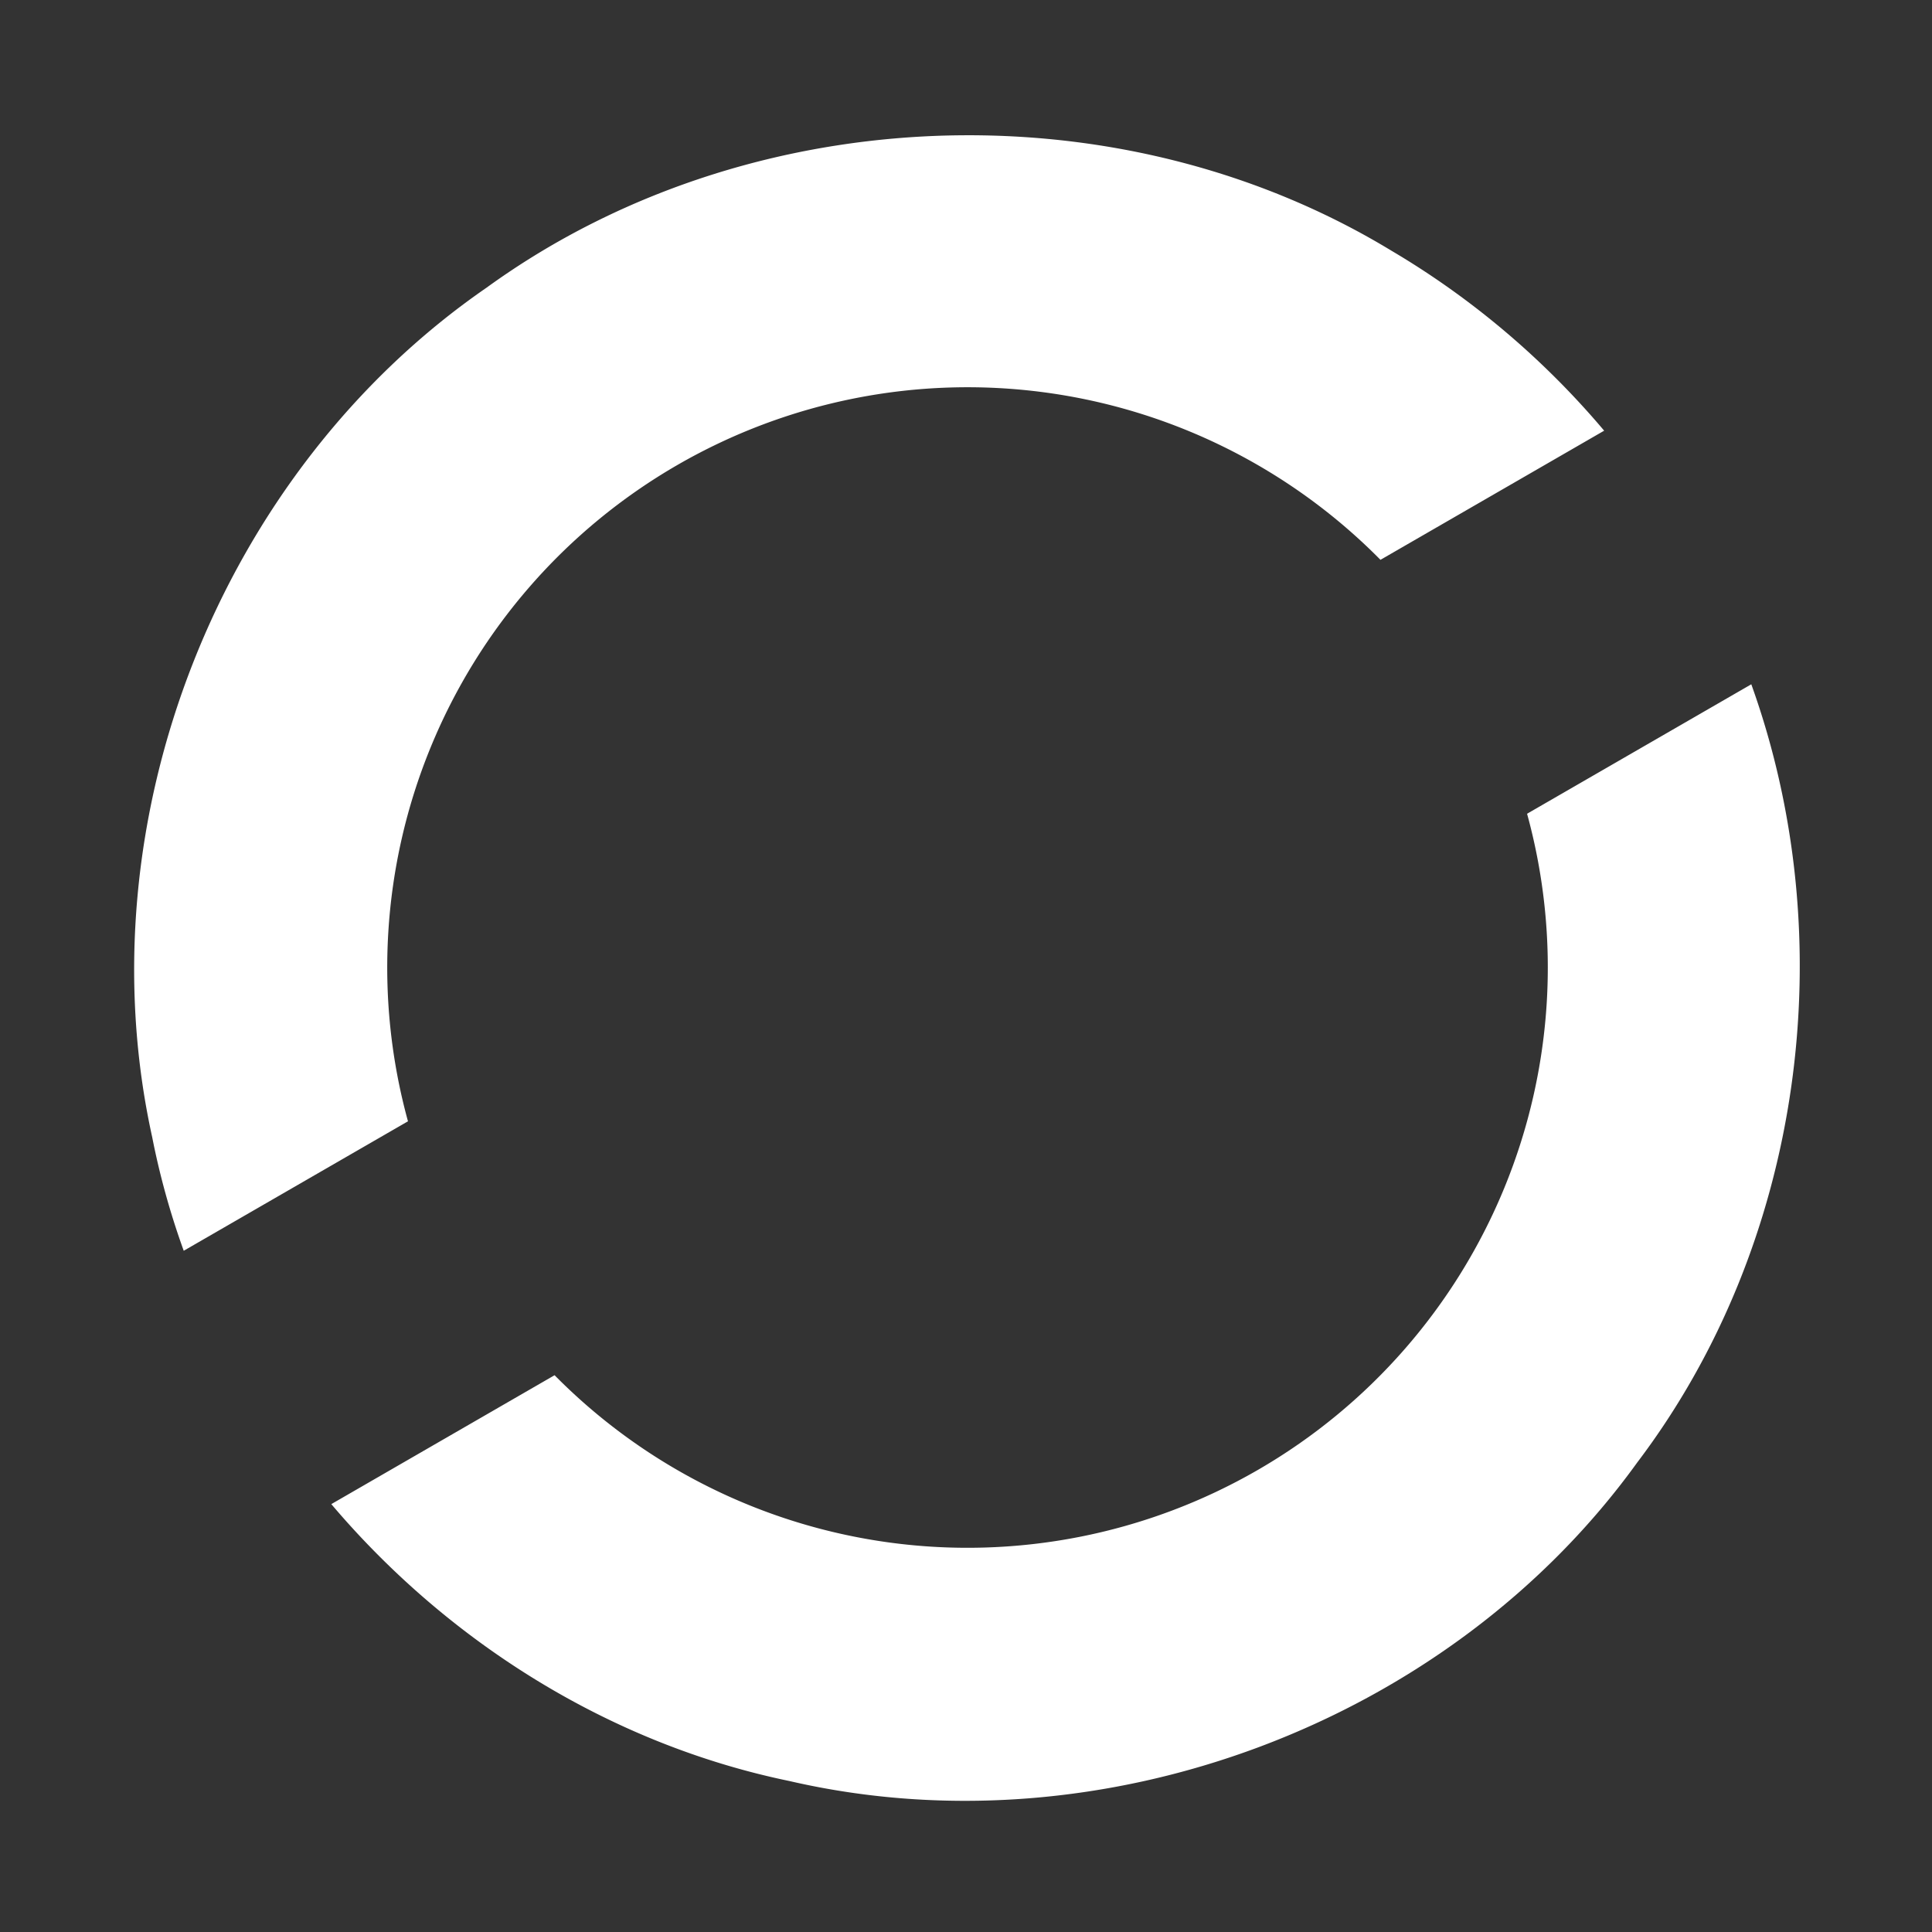 <svg
   xmlns="http://www.w3.org/2000/svg"
   viewBox="0 0 127 127">
   <rect x="0" y="0" width="127" height="127" fill="#333333" stroke="none"/>
   <path
      id="path833"
      style="fill:#ffffff;fill-opacity:1;"
      d="M 239.004 33.555 C 196.952 33.806 154.956 46.515 120.688 71.363 C 54.496 117.014 20.434 203.557 37.754 282.076 C 39.637 291.687 42.269 301.104 45.576 310.26 L 101.201 278.145 A 143.94 143.947 60 0 1 167.93 115.404 A 143.94 143.947 60 0 1 168.029 115.346 A 143.94 143.947 60 0 1 342.434 138.869 L 397.922 106.834 C 383 89.152 365.117 73.969 345.18 62.205 C 313.257 42.811 276.109 33.333 239.004 33.555 z M 434.42 169.742 L 378.799 201.855 A 143.94 143.947 60 0 1 311.969 364.654 A 143.94 143.947 60 0 1 137.566 341.131 L 82.184 373.107 C 111.305 407.468 151.378 432.601 195.781 441.787 C 273.41 459.752 359.504 427.425 406.115 362.797 C 447.294 308.467 457.327 233.455 434.42 169.742 z "
      transform="scale(0.265)" />
</svg>
